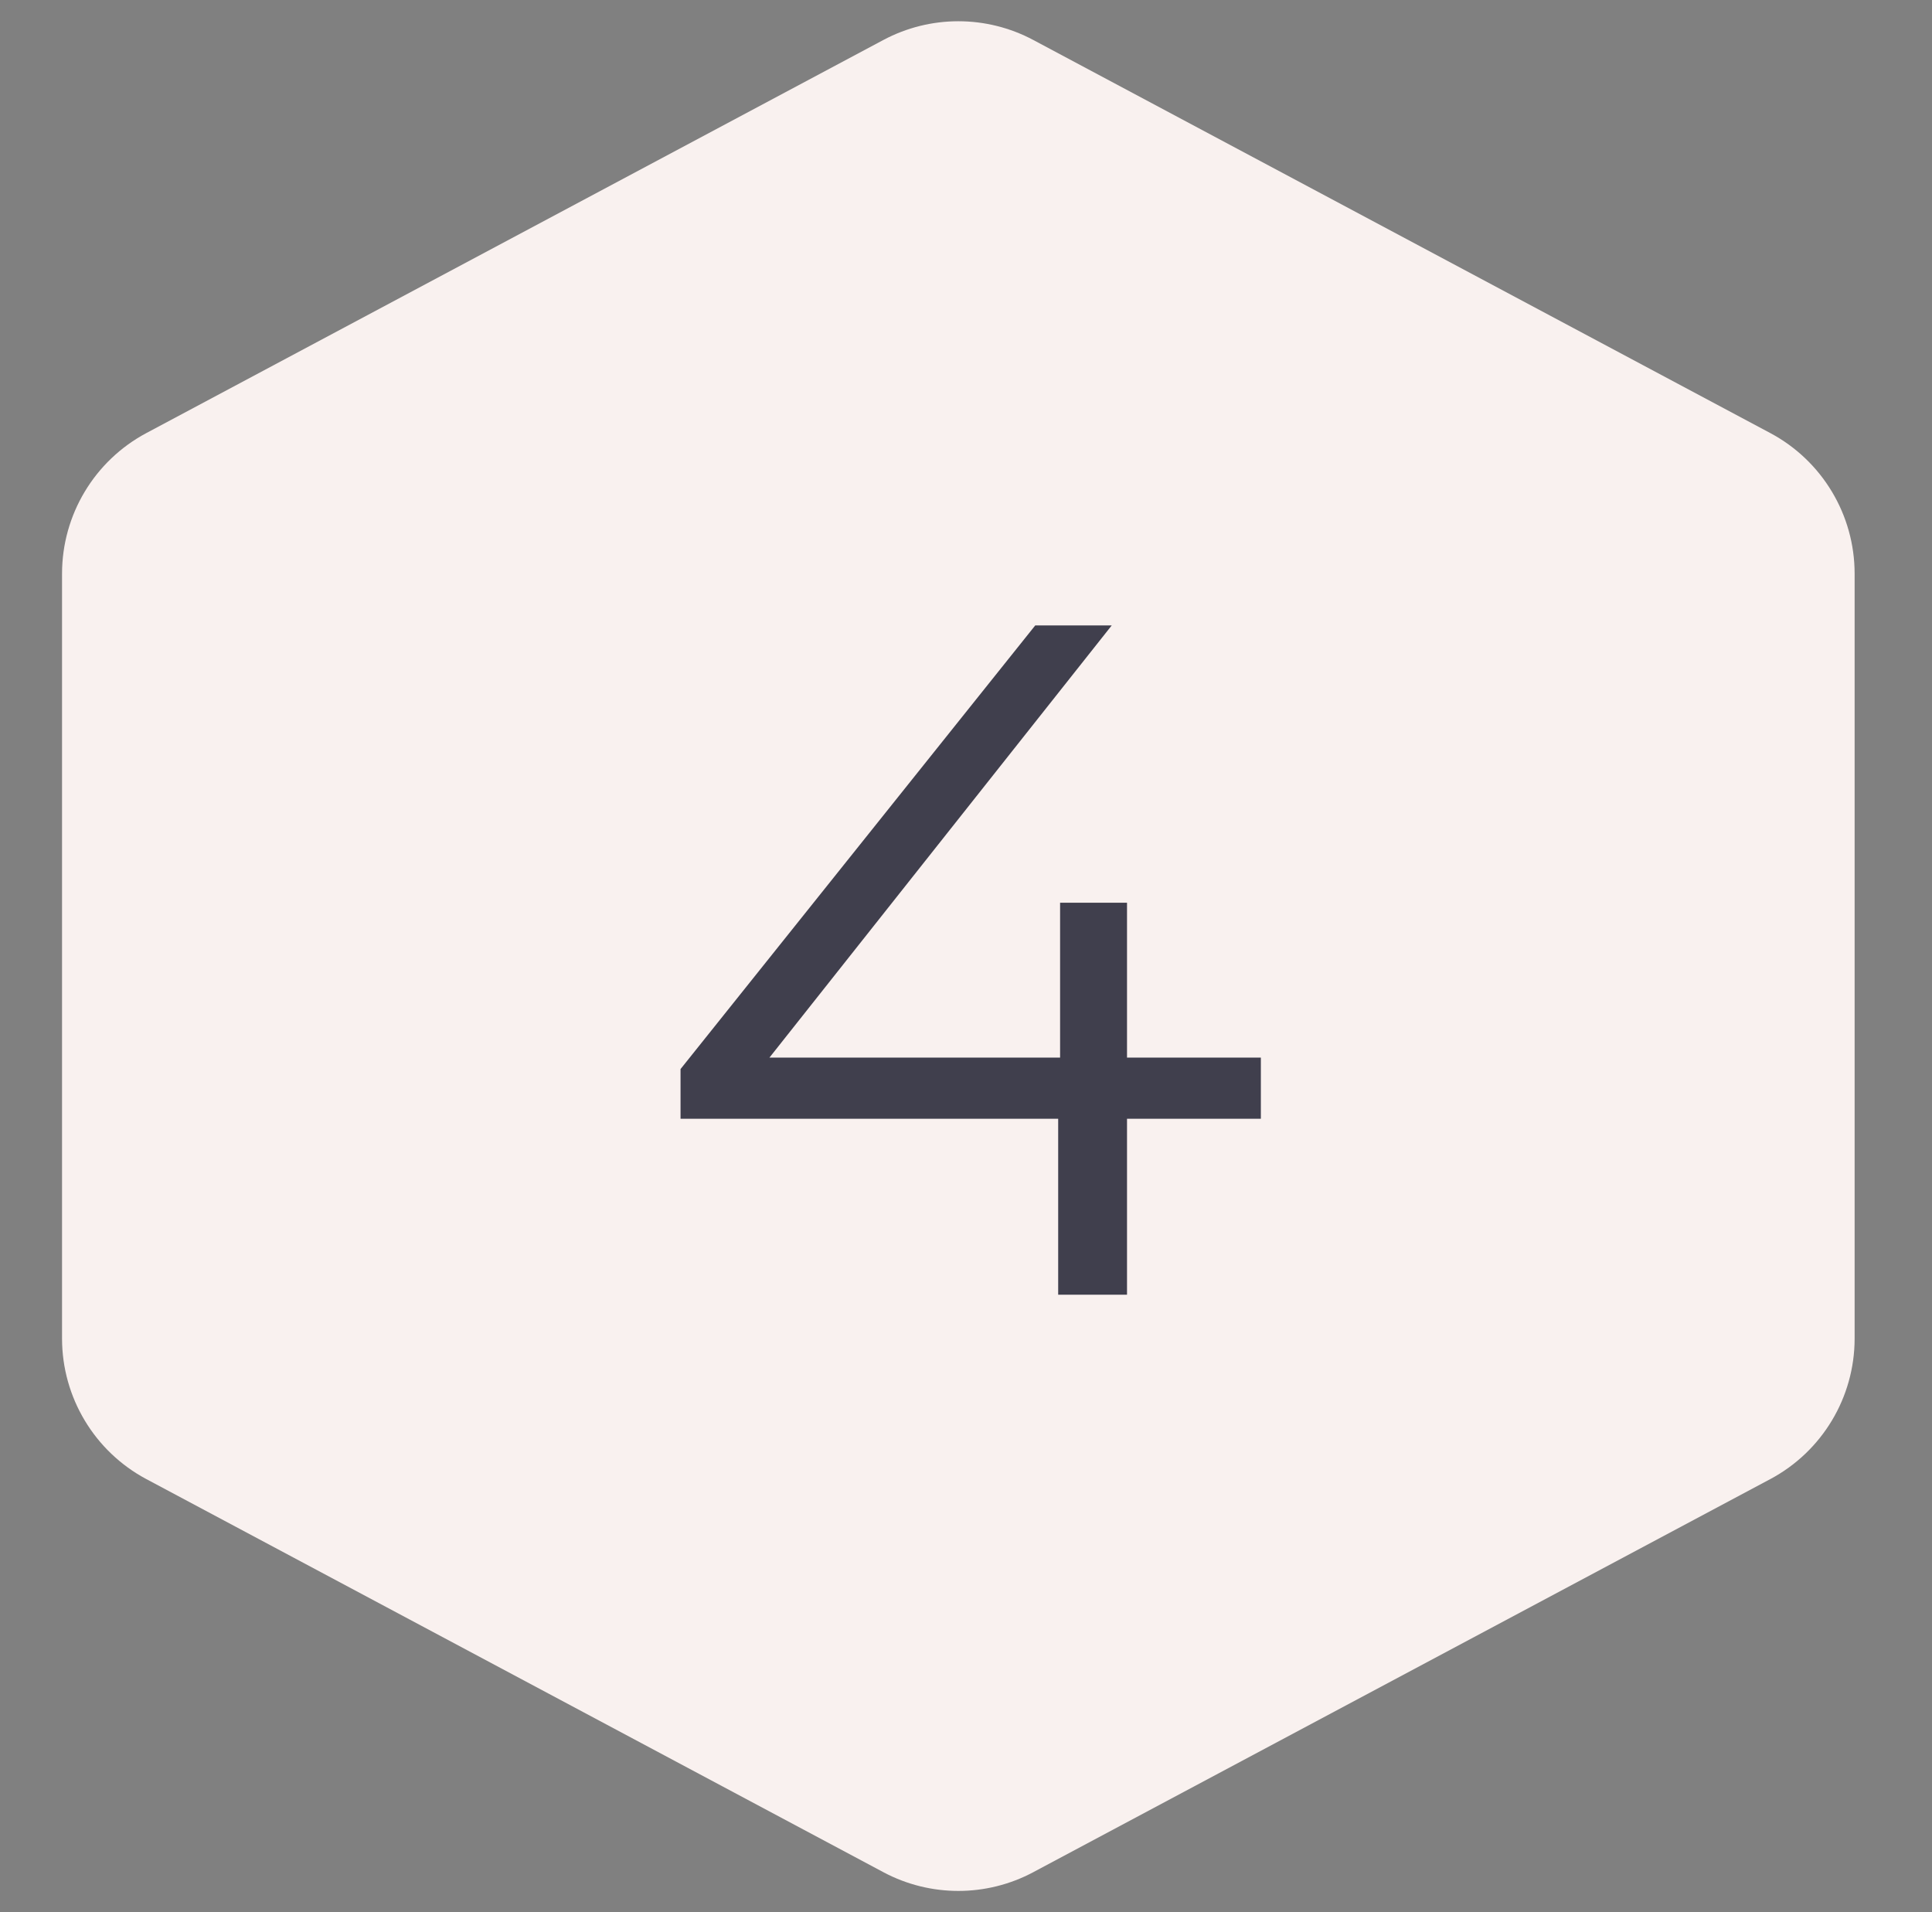 <svg width="97" height="96" viewBox="0 0 97 96" fill="none" xmlns="http://www.w3.org/2000/svg">
<rect x="0" y="0" width="97" height="96" fill="#808080" stroke="none"/>
<path d="M44.35 2.008C46.703 0.753 49.527 0.753 51.88 2.008L88.879 21.741C91.486 23.131 93.115 25.846 93.115 28.8V67.2C93.115 70.154 91.486 72.868 88.879 74.259L51.88 93.992C49.527 95.247 46.703 95.247 44.35 93.992L7.35 74.259C4.743 72.868 3.115 70.154 3.115 67.2V28.8C3.115 25.846 4.743 23.131 7.35 21.741L44.35 2.008Z" fill="#F9F1EF"/>
<path d="M63.304 56.168H56.584V65H53.128V56.168H34.168V53.672L51.976 31.4H55.816L38.632 53.096H53.224V45.32H56.584V53.096H63.304V56.168Z" fill="#403F4D"/>
</svg>
